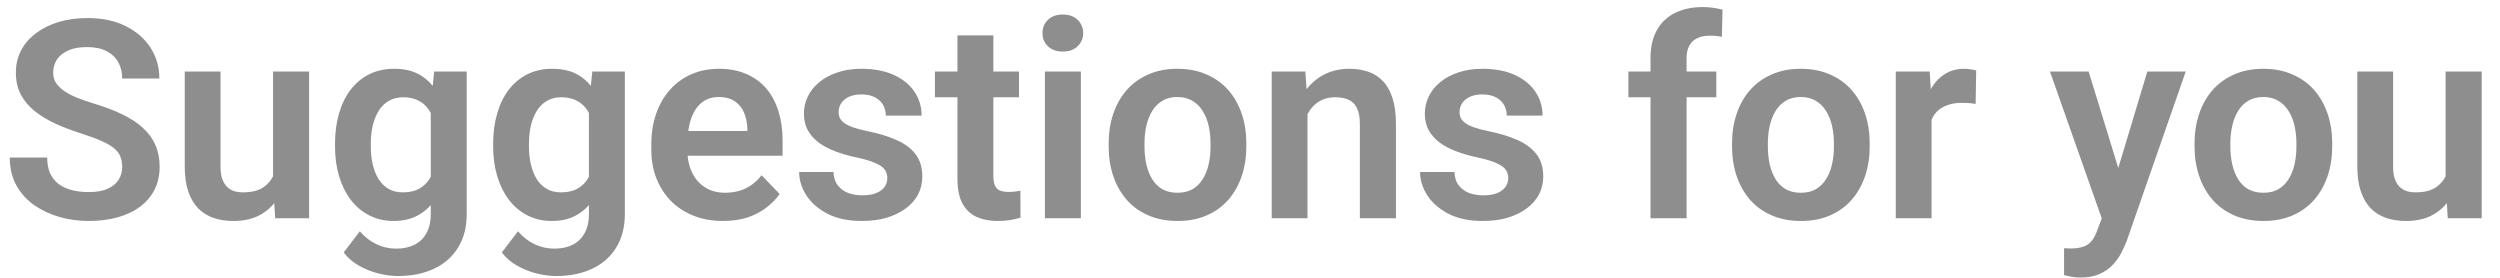 <svg width="126" height="14" viewBox="0 0 126 14" fill="none" xmlns="http://www.w3.org/2000/svg">
<path d="M6.159 8.416C6.159 8.225 6.13 8.054 6.07 7.903C6.016 7.748 5.913 7.609 5.763 7.486C5.617 7.359 5.41 7.236 5.141 7.117C4.876 6.994 4.535 6.867 4.115 6.734C3.65 6.589 3.217 6.424 2.816 6.242C2.415 6.06 2.062 5.848 1.757 5.606C1.456 5.365 1.221 5.087 1.053 4.772C0.884 4.453 0.8 4.084 0.8 3.665C0.8 3.255 0.886 2.881 1.06 2.544C1.237 2.207 1.488 1.917 1.812 1.676C2.135 1.43 2.516 1.241 2.953 1.108C3.395 0.976 3.883 0.91 4.416 0.91C5.154 0.91 5.792 1.045 6.33 1.313C6.872 1.582 7.292 1.947 7.588 2.407C7.884 2.868 8.032 3.385 8.032 3.959H6.159C6.159 3.649 6.093 3.376 5.961 3.139C5.833 2.902 5.637 2.715 5.373 2.578C5.113 2.441 4.785 2.373 4.389 2.373C4.006 2.373 3.687 2.43 3.432 2.544C3.181 2.658 2.992 2.813 2.864 3.009C2.741 3.205 2.68 3.424 2.68 3.665C2.68 3.847 2.723 4.011 2.81 4.157C2.896 4.298 3.026 4.433 3.199 4.561C3.372 4.684 3.587 4.8 3.842 4.909C4.102 5.014 4.402 5.119 4.744 5.224C5.291 5.388 5.77 5.57 6.18 5.771C6.594 5.971 6.938 6.199 7.212 6.454C7.49 6.709 7.697 6.996 7.834 7.315C7.975 7.634 8.046 7.997 8.046 8.402C8.046 8.831 7.962 9.214 7.793 9.551C7.624 9.888 7.383 10.175 7.068 10.412C6.754 10.649 6.376 10.829 5.934 10.952C5.496 11.075 5.006 11.137 4.464 11.137C3.981 11.137 3.502 11.073 3.028 10.945C2.559 10.813 2.133 10.617 1.75 10.357C1.367 10.093 1.062 9.76 0.834 9.359C0.606 8.954 0.492 8.48 0.492 7.938H2.379C2.379 8.252 2.429 8.521 2.529 8.744C2.634 8.963 2.78 9.143 2.967 9.284C3.158 9.421 3.382 9.521 3.637 9.585C3.892 9.649 4.168 9.681 4.464 9.681C4.847 9.681 5.161 9.628 5.407 9.523C5.658 9.414 5.845 9.264 5.968 9.072C6.095 8.881 6.159 8.662 6.159 8.416ZM13.761 9.243V3.604H15.579V11H13.87L13.761 9.243ZM13.993 7.712L14.554 7.698C14.554 8.195 14.499 8.653 14.39 9.072C14.28 9.492 14.109 9.856 13.877 10.166C13.649 10.471 13.36 10.711 13.009 10.884C12.658 11.052 12.243 11.137 11.765 11.137C11.4 11.137 11.067 11.087 10.767 10.986C10.466 10.882 10.206 10.72 9.987 10.501C9.773 10.278 9.607 9.993 9.488 9.646C9.37 9.296 9.311 8.874 9.311 8.382V3.604H11.115V8.396C11.115 8.642 11.143 8.847 11.197 9.011C11.257 9.175 11.336 9.309 11.437 9.414C11.541 9.514 11.662 9.587 11.799 9.633C11.94 9.674 12.091 9.694 12.25 9.694C12.688 9.694 13.032 9.608 13.282 9.435C13.537 9.257 13.72 9.02 13.829 8.724C13.938 8.423 13.993 8.086 13.993 7.712ZM21.882 3.604H23.523V10.774C23.523 11.444 23.377 12.012 23.085 12.477C22.798 12.946 22.395 13.301 21.875 13.543C21.355 13.789 20.752 13.912 20.064 13.912C19.767 13.912 19.446 13.871 19.1 13.789C18.758 13.707 18.427 13.577 18.108 13.399C17.794 13.226 17.532 13.001 17.322 12.723L18.136 11.656C18.382 11.943 18.66 12.16 18.97 12.306C19.28 12.456 19.615 12.531 19.975 12.531C20.339 12.531 20.649 12.463 20.904 12.326C21.164 12.194 21.362 11.998 21.499 11.738C21.64 11.483 21.711 11.169 21.711 10.795V5.292L21.882 3.604ZM16.885 7.391V7.247C16.885 6.682 16.953 6.169 17.09 5.709C17.227 5.244 17.422 4.845 17.678 4.513C17.938 4.18 18.25 3.923 18.614 3.74C18.983 3.558 19.398 3.467 19.858 3.467C20.346 3.467 20.756 3.556 21.089 3.733C21.426 3.911 21.704 4.164 21.923 4.492C22.146 4.82 22.319 5.21 22.442 5.661C22.57 6.108 22.668 6.6 22.736 7.138V7.527C22.672 8.051 22.57 8.532 22.429 8.97C22.292 9.407 22.11 9.79 21.882 10.118C21.654 10.442 21.371 10.692 21.034 10.87C20.697 11.048 20.3 11.137 19.845 11.137C19.389 11.137 18.979 11.043 18.614 10.856C18.25 10.67 17.938 10.408 17.678 10.07C17.422 9.733 17.227 9.337 17.09 8.881C16.953 8.425 16.885 7.928 16.885 7.391ZM18.689 7.247V7.391C18.689 7.71 18.721 8.008 18.785 8.286C18.849 8.564 18.947 8.81 19.079 9.024C19.211 9.234 19.378 9.398 19.578 9.517C19.779 9.635 20.018 9.694 20.296 9.694C20.67 9.694 20.975 9.617 21.212 9.462C21.453 9.302 21.636 9.086 21.759 8.812C21.886 8.535 21.968 8.222 22.005 7.876V6.803C21.982 6.529 21.932 6.276 21.855 6.044C21.782 5.812 21.679 5.611 21.547 5.442C21.415 5.274 21.246 5.142 21.041 5.046C20.836 4.95 20.592 4.902 20.31 4.902C20.036 4.902 19.797 4.964 19.592 5.087C19.387 5.205 19.218 5.372 19.086 5.586C18.954 5.8 18.854 6.048 18.785 6.331C18.721 6.614 18.689 6.919 18.689 7.247ZM29.852 3.604H31.493V10.774C31.493 11.444 31.347 12.012 31.056 12.477C30.769 12.946 30.365 13.301 29.846 13.543C29.326 13.789 28.722 13.912 28.034 13.912C27.738 13.912 27.417 13.871 27.07 13.789C26.729 13.707 26.398 13.577 26.079 13.399C25.765 13.226 25.503 13.001 25.293 12.723L26.106 11.656C26.352 11.943 26.631 12.16 26.94 12.306C27.25 12.456 27.585 12.531 27.945 12.531C28.31 12.531 28.62 12.463 28.875 12.326C29.135 12.194 29.333 11.998 29.47 11.738C29.611 11.483 29.682 11.169 29.682 10.795V5.292L29.852 3.604ZM24.855 7.391V7.247C24.855 6.682 24.924 6.169 25.061 5.709C25.197 5.244 25.393 4.845 25.648 4.513C25.908 4.18 26.22 3.923 26.585 3.74C26.954 3.558 27.369 3.467 27.829 3.467C28.317 3.467 28.727 3.556 29.06 3.733C29.397 3.911 29.675 4.164 29.894 4.492C30.117 4.82 30.29 5.21 30.413 5.661C30.541 6.108 30.639 6.6 30.707 7.138V7.527C30.643 8.051 30.541 8.532 30.399 8.97C30.263 9.407 30.08 9.79 29.852 10.118C29.625 10.442 29.342 10.692 29.005 10.87C28.668 11.048 28.271 11.137 27.815 11.137C27.36 11.137 26.95 11.043 26.585 10.856C26.22 10.67 25.908 10.408 25.648 10.07C25.393 9.733 25.197 9.337 25.061 8.881C24.924 8.425 24.855 7.928 24.855 7.391ZM26.66 7.247V7.391C26.66 7.71 26.692 8.008 26.756 8.286C26.82 8.564 26.918 8.81 27.05 9.024C27.182 9.234 27.348 9.398 27.549 9.517C27.749 9.635 27.989 9.694 28.267 9.694C28.64 9.694 28.946 9.617 29.183 9.462C29.424 9.302 29.606 9.086 29.73 8.812C29.857 8.535 29.939 8.222 29.976 7.876V6.803C29.953 6.529 29.903 6.276 29.825 6.044C29.752 5.812 29.65 5.611 29.518 5.442C29.385 5.274 29.217 5.142 29.012 5.046C28.807 4.95 28.563 4.902 28.28 4.902C28.007 4.902 27.768 4.964 27.562 5.087C27.357 5.205 27.189 5.372 27.057 5.586C26.924 5.8 26.824 6.048 26.756 6.331C26.692 6.614 26.66 6.919 26.66 7.247ZM36.442 11.137C35.882 11.137 35.378 11.046 34.932 10.863C34.485 10.681 34.105 10.428 33.79 10.104C33.48 9.776 33.241 9.396 33.072 8.963C32.908 8.525 32.826 8.056 32.826 7.555V7.281C32.826 6.712 32.908 6.194 33.072 5.729C33.236 5.26 33.469 4.857 33.77 4.52C34.07 4.182 34.43 3.923 34.85 3.74C35.269 3.558 35.731 3.467 36.237 3.467C36.761 3.467 37.224 3.556 37.625 3.733C38.026 3.907 38.361 4.153 38.63 4.472C38.899 4.791 39.102 5.173 39.238 5.62C39.375 6.062 39.443 6.552 39.443 7.09V7.849H33.647V6.604H37.666V6.468C37.657 6.181 37.602 5.919 37.502 5.682C37.402 5.44 37.247 5.249 37.037 5.107C36.828 4.962 36.556 4.889 36.224 4.889C35.955 4.889 35.72 4.948 35.52 5.066C35.324 5.18 35.16 5.344 35.027 5.559C34.9 5.768 34.804 6.019 34.74 6.311C34.676 6.602 34.645 6.926 34.645 7.281V7.555C34.645 7.865 34.685 8.152 34.768 8.416C34.854 8.68 34.98 8.91 35.144 9.106C35.312 9.298 35.513 9.448 35.745 9.558C35.982 9.662 36.251 9.715 36.552 9.715C36.93 9.715 37.272 9.642 37.577 9.496C37.887 9.346 38.156 9.125 38.384 8.833L39.293 9.776C39.138 10.004 38.928 10.223 38.664 10.433C38.404 10.642 38.09 10.813 37.721 10.945C37.352 11.073 36.925 11.137 36.442 11.137ZM44.721 8.977C44.721 8.822 44.68 8.683 44.598 8.56C44.516 8.437 44.361 8.325 44.133 8.225C43.91 8.12 43.581 8.022 43.148 7.931C42.766 7.849 42.412 7.746 42.089 7.623C41.765 7.5 41.487 7.352 41.255 7.179C41.023 7.001 40.84 6.794 40.708 6.557C40.58 6.315 40.517 6.037 40.517 5.723C40.517 5.417 40.583 5.13 40.715 4.861C40.847 4.588 41.038 4.349 41.289 4.144C41.54 3.934 41.845 3.77 42.205 3.651C42.565 3.528 42.971 3.467 43.422 3.467C44.051 3.467 44.591 3.569 45.042 3.774C45.498 3.979 45.846 4.262 46.088 4.622C46.329 4.978 46.45 5.379 46.45 5.825H44.645C44.645 5.629 44.6 5.452 44.509 5.292C44.422 5.132 44.288 5.005 44.105 4.909C43.923 4.809 43.693 4.759 43.415 4.759C43.164 4.759 42.953 4.8 42.779 4.882C42.611 4.964 42.483 5.071 42.397 5.203C42.31 5.335 42.267 5.481 42.267 5.641C42.267 5.759 42.289 5.866 42.335 5.962C42.385 6.053 42.465 6.137 42.574 6.215C42.684 6.292 42.832 6.363 43.019 6.427C43.21 6.491 43.445 6.552 43.723 6.611C44.274 6.721 44.755 6.867 45.165 7.049C45.58 7.227 45.903 7.464 46.136 7.76C46.368 8.056 46.484 8.434 46.484 8.895C46.484 9.223 46.414 9.523 46.273 9.797C46.131 10.066 45.926 10.3 45.657 10.501C45.388 10.701 45.067 10.859 44.693 10.973C44.32 11.082 43.898 11.137 43.429 11.137C42.75 11.137 42.175 11.016 41.706 10.774C41.237 10.528 40.881 10.218 40.64 9.845C40.398 9.466 40.277 9.075 40.277 8.669H42.007C42.02 8.956 42.098 9.186 42.239 9.359C42.38 9.533 42.558 9.658 42.773 9.735C42.991 9.808 43.221 9.845 43.463 9.845C43.736 9.845 43.967 9.808 44.153 9.735C44.34 9.658 44.481 9.555 44.577 9.428C44.673 9.296 44.721 9.145 44.721 8.977ZM51.358 3.604V4.902H47.12V3.604H51.358ZM48.255 1.785H50.066V8.867C50.066 9.086 50.096 9.255 50.155 9.373C50.215 9.492 50.303 9.571 50.422 9.612C50.54 9.653 50.682 9.674 50.846 9.674C50.964 9.674 51.074 9.667 51.174 9.653C51.274 9.64 51.358 9.626 51.427 9.612L51.434 10.966C51.283 11.016 51.112 11.057 50.921 11.089C50.734 11.121 50.522 11.137 50.285 11.137C49.88 11.137 49.524 11.068 49.219 10.932C48.913 10.79 48.676 10.565 48.508 10.255C48.339 9.94 48.255 9.526 48.255 9.011V1.785ZM54.476 3.604V11H52.664V3.604H54.476ZM52.541 1.669C52.541 1.4 52.632 1.177 52.815 0.999C53.001 0.821 53.252 0.732 53.566 0.732C53.881 0.732 54.129 0.821 54.312 0.999C54.498 1.177 54.592 1.4 54.592 1.669C54.592 1.933 54.498 2.154 54.312 2.332C54.129 2.51 53.881 2.599 53.566 2.599C53.252 2.599 53.001 2.51 52.815 2.332C52.632 2.154 52.541 1.933 52.541 1.669ZM55.877 7.377V7.233C55.877 6.691 55.954 6.192 56.109 5.736C56.264 5.276 56.49 4.877 56.786 4.54C57.082 4.203 57.445 3.941 57.873 3.754C58.301 3.562 58.789 3.467 59.336 3.467C59.892 3.467 60.384 3.562 60.812 3.754C61.245 3.941 61.61 4.203 61.906 4.54C62.203 4.877 62.428 5.276 62.583 5.736C62.738 6.192 62.815 6.691 62.815 7.233V7.377C62.815 7.915 62.738 8.414 62.583 8.874C62.428 9.33 62.203 9.729 61.906 10.07C61.61 10.408 61.248 10.67 60.819 10.856C60.391 11.043 59.901 11.137 59.35 11.137C58.803 11.137 58.313 11.043 57.88 10.856C57.447 10.67 57.082 10.408 56.786 10.07C56.49 9.729 56.264 9.33 56.109 8.874C55.954 8.414 55.877 7.915 55.877 7.377ZM57.682 7.233V7.377C57.682 7.701 57.714 8.004 57.777 8.286C57.841 8.569 57.939 8.817 58.071 9.031C58.203 9.245 58.374 9.414 58.584 9.537C58.798 9.656 59.053 9.715 59.35 9.715C59.641 9.715 59.892 9.656 60.102 9.537C60.311 9.414 60.482 9.245 60.614 9.031C60.751 8.817 60.851 8.569 60.915 8.286C60.979 8.004 61.011 7.701 61.011 7.377V7.233C61.011 6.914 60.979 6.616 60.915 6.338C60.851 6.055 60.751 5.807 60.614 5.593C60.482 5.374 60.309 5.203 60.095 5.08C59.885 4.952 59.632 4.889 59.336 4.889C59.044 4.889 58.794 4.952 58.584 5.08C58.374 5.203 58.203 5.374 58.071 5.593C57.939 5.807 57.841 6.055 57.777 6.338C57.714 6.616 57.682 6.914 57.682 7.233ZM65.898 5.183V11H64.094V3.604H65.789L65.898 5.183ZM65.611 7.035H65.078C65.083 6.497 65.156 6.01 65.297 5.572C65.438 5.135 65.636 4.759 65.892 4.444C66.151 4.13 66.459 3.888 66.814 3.72C67.17 3.551 67.566 3.467 68.004 3.467C68.359 3.467 68.681 3.517 68.968 3.617C69.255 3.717 69.501 3.877 69.706 4.096C69.916 4.314 70.075 4.602 70.185 4.957C70.299 5.308 70.356 5.741 70.356 6.256V11H68.537V6.242C68.537 5.905 68.487 5.638 68.387 5.442C68.291 5.246 68.15 5.107 67.963 5.025C67.781 4.943 67.555 4.902 67.286 4.902C67.008 4.902 66.764 4.959 66.555 5.073C66.35 5.183 66.176 5.335 66.035 5.531C65.898 5.727 65.794 5.953 65.721 6.208C65.648 6.463 65.611 6.739 65.611 7.035ZM76.016 8.977C76.016 8.822 75.975 8.683 75.893 8.56C75.811 8.437 75.656 8.325 75.428 8.225C75.204 8.12 74.876 8.022 74.443 7.931C74.061 7.849 73.707 7.746 73.384 7.623C73.06 7.5 72.782 7.352 72.55 7.179C72.317 7.001 72.135 6.794 72.003 6.557C71.875 6.315 71.811 6.037 71.811 5.723C71.811 5.417 71.878 5.13 72.01 4.861C72.142 4.588 72.333 4.349 72.584 4.144C72.835 3.934 73.14 3.77 73.5 3.651C73.86 3.528 74.266 3.467 74.717 3.467C75.346 3.467 75.886 3.569 76.337 3.774C76.793 3.979 77.141 4.262 77.383 4.622C77.624 4.978 77.745 5.379 77.745 5.825H75.94C75.94 5.629 75.895 5.452 75.804 5.292C75.717 5.132 75.583 5.005 75.4 4.909C75.218 4.809 74.988 4.759 74.71 4.759C74.459 4.759 74.247 4.8 74.074 4.882C73.906 4.964 73.778 5.071 73.691 5.203C73.605 5.335 73.561 5.481 73.561 5.641C73.561 5.759 73.584 5.866 73.63 5.962C73.68 6.053 73.76 6.137 73.869 6.215C73.978 6.292 74.127 6.363 74.314 6.427C74.505 6.491 74.74 6.552 75.018 6.611C75.569 6.721 76.05 6.867 76.46 7.049C76.875 7.227 77.198 7.464 77.431 7.76C77.663 8.056 77.779 8.434 77.779 8.895C77.779 9.223 77.709 9.523 77.567 9.797C77.426 10.066 77.221 10.3 76.952 10.501C76.683 10.701 76.362 10.859 75.988 10.973C75.615 11.082 75.193 11.137 74.724 11.137C74.045 11.137 73.47 11.016 73.001 10.774C72.532 10.528 72.176 10.218 71.935 9.845C71.693 9.466 71.572 9.075 71.572 8.669H73.302C73.315 8.956 73.393 9.186 73.534 9.359C73.675 9.533 73.853 9.658 74.067 9.735C74.286 9.808 74.516 9.845 74.758 9.845C75.031 9.845 75.261 9.808 75.448 9.735C75.635 9.658 75.776 9.555 75.872 9.428C75.968 9.296 76.016 9.145 76.016 8.977ZM85.005 11H83.186V2.92C83.186 2.364 83.294 1.897 83.508 1.519C83.722 1.136 84.027 0.846 84.424 0.65C84.82 0.454 85.287 0.356 85.825 0.356C86.003 0.356 86.171 0.368 86.331 0.391C86.495 0.413 86.657 0.445 86.816 0.486L86.782 1.86C86.696 1.838 86.6 1.822 86.495 1.812C86.395 1.803 86.283 1.799 86.16 1.799C85.914 1.799 85.704 1.842 85.531 1.929C85.358 2.015 85.226 2.143 85.135 2.312C85.048 2.476 85.005 2.678 85.005 2.92V11ZM86.502 3.604V4.902H82.072V3.604H86.502ZM87.295 7.377V7.233C87.295 6.691 87.372 6.192 87.527 5.736C87.682 5.276 87.908 4.877 88.204 4.54C88.5 4.203 88.863 3.941 89.291 3.754C89.719 3.562 90.207 3.467 90.754 3.467C91.31 3.467 91.802 3.562 92.231 3.754C92.663 3.941 93.028 4.203 93.324 4.54C93.62 4.877 93.846 5.276 94.001 5.736C94.156 6.192 94.233 6.691 94.233 7.233V7.377C94.233 7.915 94.156 8.414 94.001 8.874C93.846 9.33 93.62 9.729 93.324 10.07C93.028 10.408 92.666 10.67 92.237 10.856C91.809 11.043 91.319 11.137 90.768 11.137C90.221 11.137 89.731 11.043 89.298 10.856C88.865 10.67 88.5 10.408 88.204 10.07C87.908 9.729 87.682 9.33 87.527 8.874C87.372 8.414 87.295 7.915 87.295 7.377ZM89.1 7.233V7.377C89.1 7.701 89.132 8.004 89.195 8.286C89.259 8.569 89.357 8.817 89.489 9.031C89.621 9.245 89.792 9.414 90.002 9.537C90.216 9.656 90.471 9.715 90.768 9.715C91.059 9.715 91.31 9.656 91.519 9.537C91.729 9.414 91.9 9.245 92.032 9.031C92.169 8.817 92.269 8.569 92.333 8.286C92.397 8.004 92.429 7.701 92.429 7.377V7.233C92.429 6.914 92.397 6.616 92.333 6.338C92.269 6.055 92.169 5.807 92.032 5.593C91.9 5.374 91.727 5.203 91.513 5.08C91.303 4.952 91.05 4.889 90.754 4.889C90.462 4.889 90.212 4.952 90.002 5.08C89.792 5.203 89.621 5.374 89.489 5.593C89.357 5.807 89.259 6.055 89.195 6.338C89.132 6.616 89.1 6.914 89.1 7.233ZM97.351 5.114V11H95.546V3.604H97.255L97.351 5.114ZM99.6 3.556L99.572 5.237C99.472 5.219 99.358 5.205 99.231 5.196C99.107 5.187 98.991 5.183 98.882 5.183C98.604 5.183 98.36 5.221 98.15 5.299C97.941 5.372 97.765 5.479 97.624 5.62C97.487 5.761 97.382 5.935 97.31 6.14C97.237 6.34 97.196 6.568 97.186 6.823L96.797 6.775C96.797 6.306 96.845 5.871 96.94 5.47C97.036 5.069 97.175 4.718 97.357 4.417C97.54 4.116 97.768 3.884 98.041 3.72C98.319 3.551 98.638 3.467 98.998 3.467C99.098 3.467 99.205 3.476 99.319 3.494C99.438 3.508 99.531 3.528 99.6 3.556ZM106.244 10.18L108.227 3.604H110.161L107.194 12.121C107.126 12.303 107.037 12.502 106.928 12.716C106.823 12.93 106.682 13.133 106.504 13.324C106.326 13.52 106.103 13.68 105.834 13.803C105.57 13.926 105.248 13.987 104.87 13.987C104.706 13.987 104.56 13.976 104.433 13.953C104.305 13.93 104.171 13.901 104.029 13.864V12.511C104.075 12.515 104.127 12.518 104.187 12.518C104.25 12.522 104.305 12.524 104.351 12.524C104.615 12.524 104.834 12.492 105.007 12.429C105.18 12.37 105.319 12.271 105.424 12.135C105.533 12.003 105.624 11.829 105.697 11.615L106.244 10.18ZM105.267 3.604L106.941 9.052L107.235 10.959L105.991 11.185L103.318 3.604H105.267ZM110.605 7.377V7.233C110.605 6.691 110.683 6.192 110.838 5.736C110.993 5.276 111.218 4.877 111.515 4.54C111.811 4.203 112.173 3.941 112.602 3.754C113.03 3.562 113.518 3.467 114.064 3.467C114.62 3.467 115.113 3.562 115.541 3.754C115.974 3.941 116.339 4.203 116.635 4.54C116.931 4.877 117.157 5.276 117.312 5.736C117.466 6.192 117.544 6.691 117.544 7.233V7.377C117.544 7.915 117.466 8.414 117.312 8.874C117.157 9.33 116.931 9.729 116.635 10.07C116.339 10.408 115.976 10.67 115.548 10.856C115.119 11.043 114.63 11.137 114.078 11.137C113.531 11.137 113.041 11.043 112.608 10.856C112.175 10.67 111.811 10.408 111.515 10.07C111.218 9.729 110.993 9.33 110.838 8.874C110.683 8.414 110.605 7.915 110.605 7.377ZM112.41 7.233V7.377C112.41 7.701 112.442 8.004 112.506 8.286C112.57 8.569 112.668 8.817 112.8 9.031C112.932 9.245 113.103 9.414 113.312 9.537C113.527 9.656 113.782 9.715 114.078 9.715C114.37 9.715 114.62 9.656 114.83 9.537C115.04 9.414 115.211 9.245 115.343 9.031C115.479 8.817 115.58 8.569 115.644 8.286C115.707 8.004 115.739 7.701 115.739 7.377V7.233C115.739 6.914 115.707 6.616 115.644 6.338C115.58 6.055 115.479 5.807 115.343 5.593C115.211 5.374 115.037 5.203 114.823 5.08C114.614 4.952 114.361 4.889 114.064 4.889C113.773 4.889 113.522 4.952 113.312 5.08C113.103 5.203 112.932 5.374 112.8 5.593C112.668 5.807 112.57 6.055 112.506 6.338C112.442 6.616 112.41 6.914 112.41 7.233ZM123.259 9.243V3.604H125.077V11H123.368L123.259 9.243ZM123.491 7.712L124.052 7.698C124.052 8.195 123.997 8.653 123.888 9.072C123.778 9.492 123.607 9.856 123.375 10.166C123.147 10.471 122.858 10.711 122.507 10.884C122.156 11.052 121.741 11.137 121.263 11.137C120.898 11.137 120.565 11.087 120.265 10.986C119.964 10.882 119.704 10.72 119.485 10.501C119.271 10.278 119.105 9.993 118.986 9.646C118.868 9.296 118.809 8.874 118.809 8.382V3.604H120.613V8.396C120.613 8.642 120.641 8.847 120.695 9.011C120.755 9.175 120.834 9.309 120.935 9.414C121.039 9.514 121.16 9.587 121.297 9.633C121.438 9.674 121.589 9.694 121.748 9.694C122.186 9.694 122.53 9.608 122.78 9.435C123.035 9.257 123.218 9.02 123.327 8.724C123.437 8.423 123.491 8.086 123.491 7.712Z" fill="#8E8E8E"/>
</svg>

